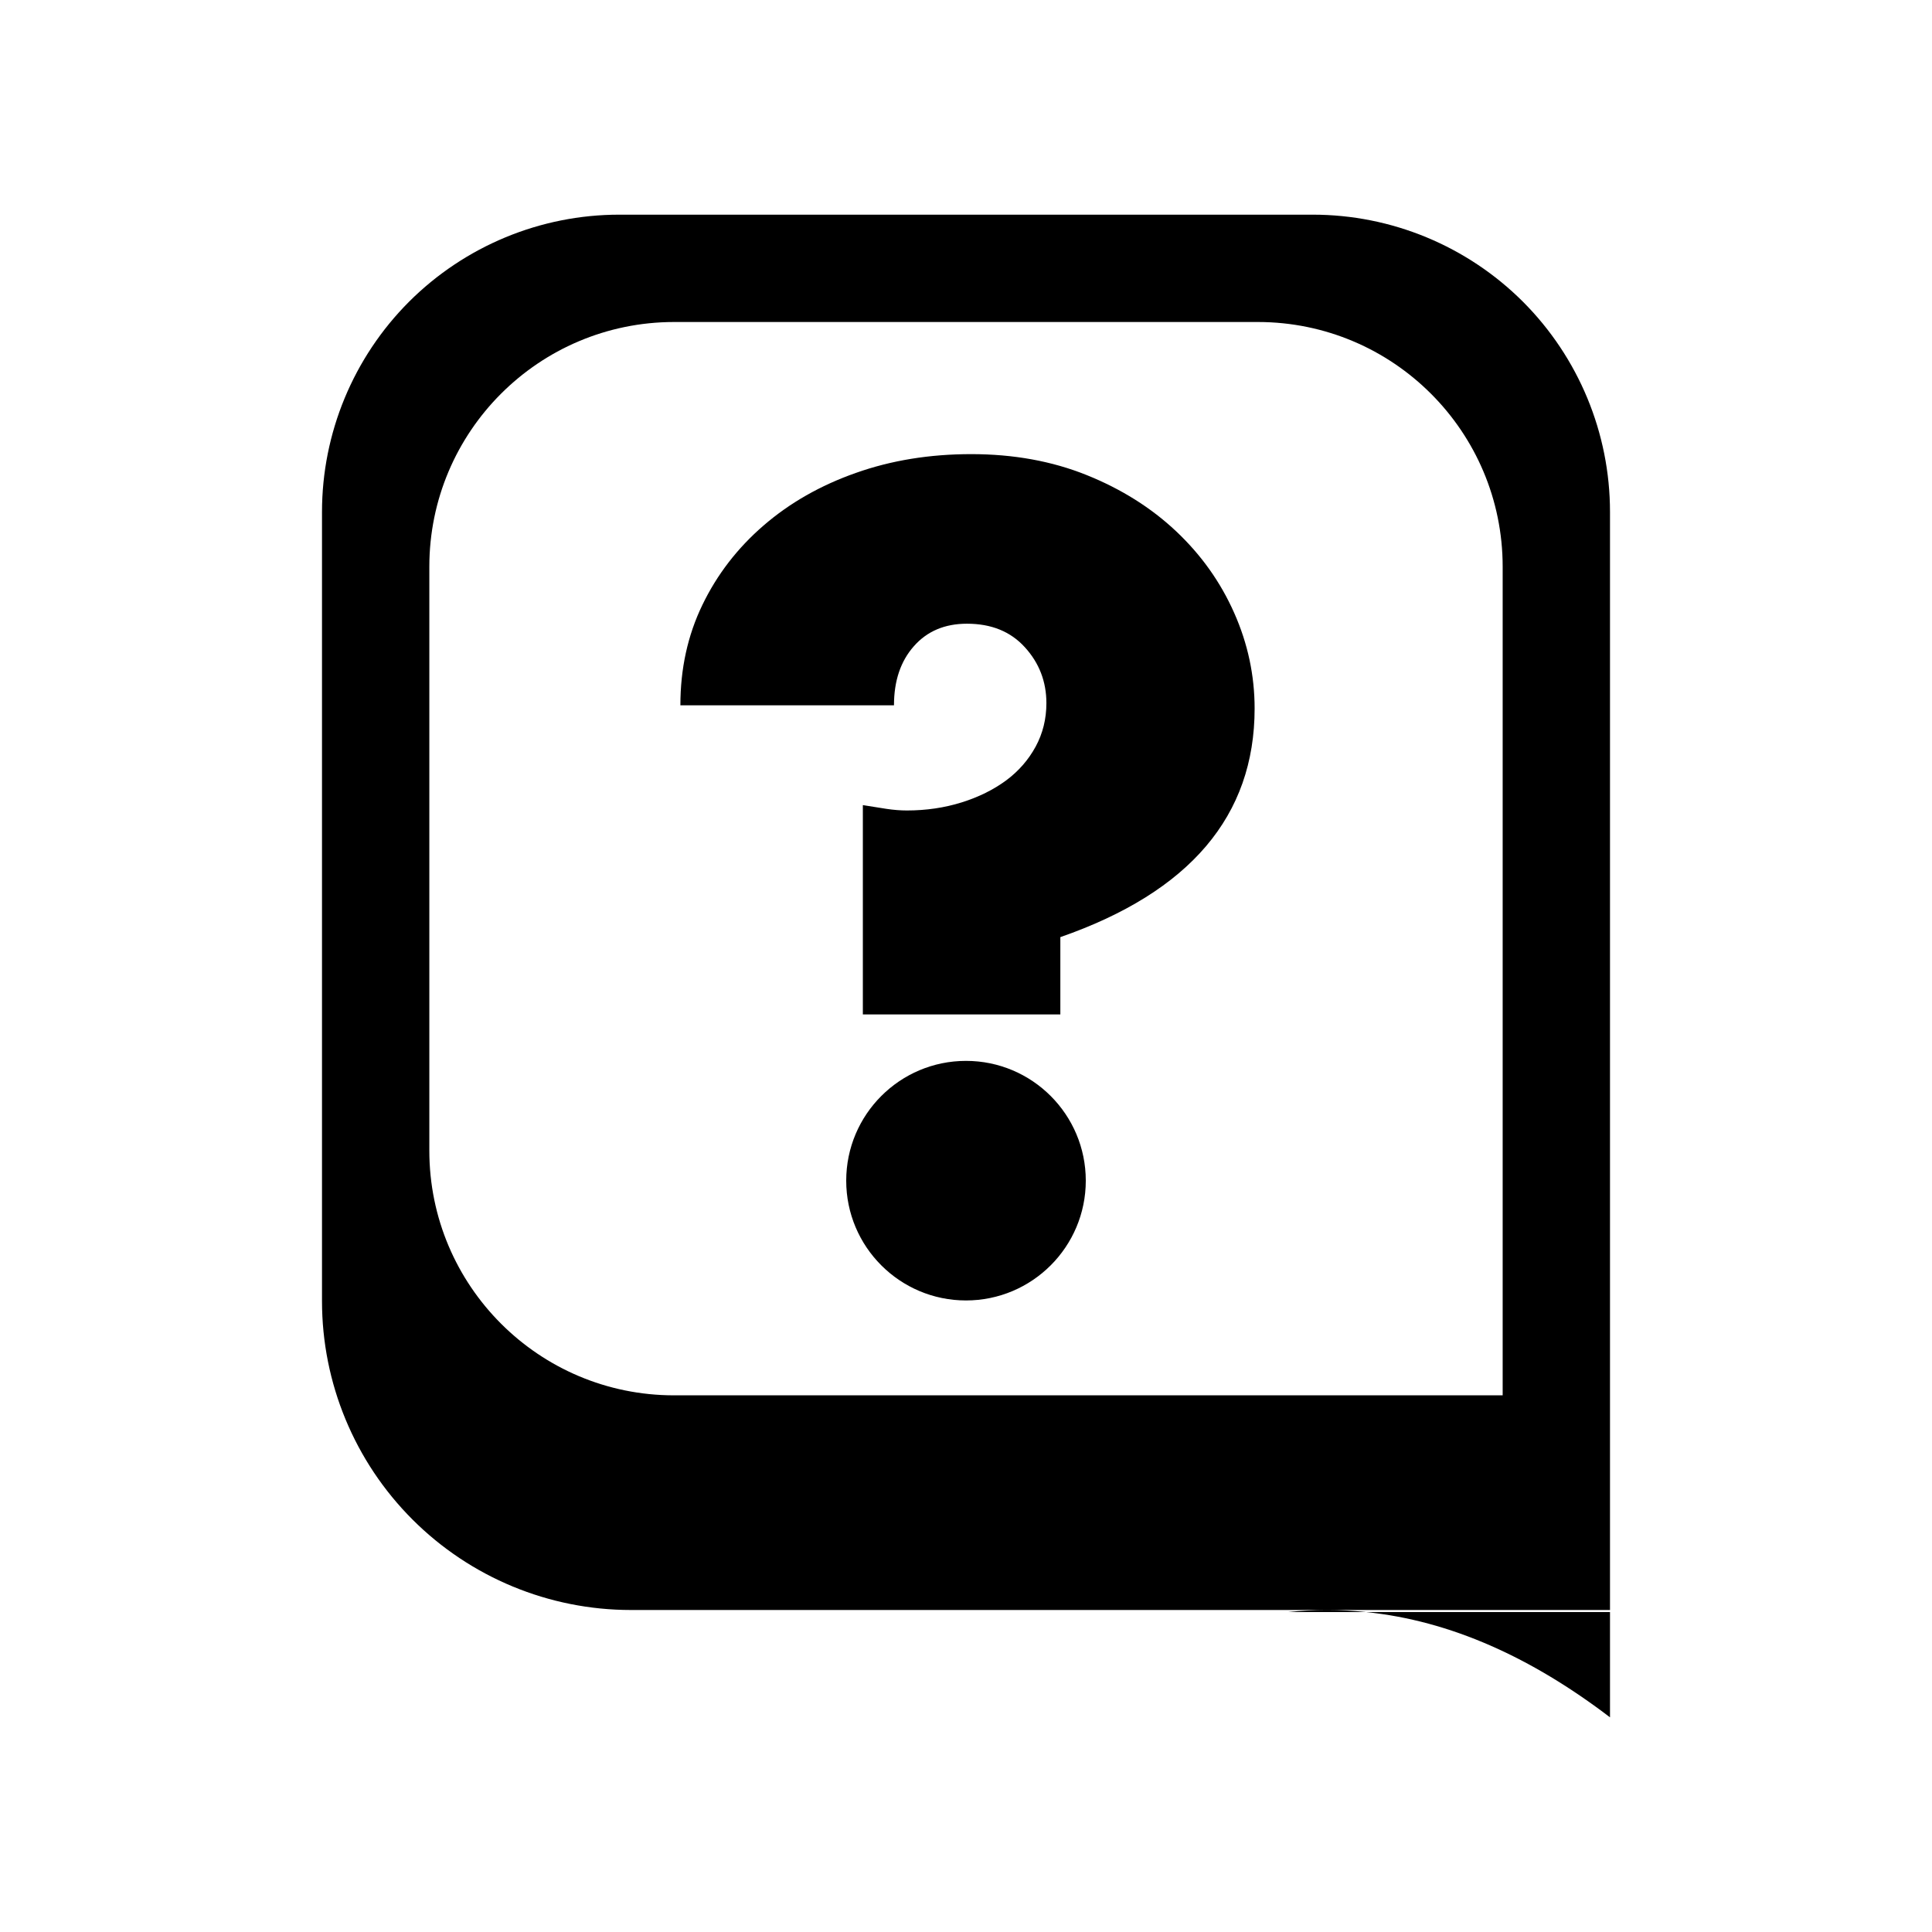 <?xml version="1.0" encoding="UTF-8" standalone="no"?><!DOCTYPE svg PUBLIC "-//W3C//DTD SVG 1.1//EN" "http://www.w3.org/Graphics/SVG/1.1/DTD/svg11.dtd"><svg width="100%" height="100%" viewBox="0 0 18 18" version="1.1" xmlns="http://www.w3.org/2000/svg" xmlns:xlink="http://www.w3.org/1999/xlink" xml:space="preserve" xmlns:serif="http://www.serif.com/" style="fill-rule:evenodd;clip-rule:evenodd;stroke-linejoin:round;stroke-miterlimit:1.414;"><path d="M15,15.019l0,0.981c-0.729,-0.556 -1.485,-0.901 -2.276,-0.981l-0.724,0c0.244,-0.025 0.485,-0.025 0.724,0l2.276,0Zm0,-10.249c0,-0.735 -0.292,-1.439 -0.811,-1.959c-0.52,-0.519 -1.224,-0.811 -1.959,-0.811c-1.939,0 -4.521,0 -6.46,0c-0.735,0 -1.439,0.292 -1.959,0.811c-0.519,0.52 -0.811,1.224 -0.811,1.959c0,2.164 0,5.161 0,7.352c0,0.763 0.303,1.495 0.843,2.035c0.54,0.54 1.272,0.843 2.035,0.843c3.55,0 9.122,0 9.122,0c0,0 0,-6.413 0,-10.23Zm-3.28,-1.77l-5.44,0c-1.26,0.001 -2.28,1.022 -2.28,2.28c0,1.629 0,3.811 0,5.44c0,1.259 1.021,2.28 2.28,2.28c2.952,0 7.72,0 7.72,0c0,0 0,-4.768 0,-7.72c0,-1.258 -1.02,-2.279 -2.28,-2.28Zm-2.72,6.884c0.616,0 1.116,0.5 1.116,1.116c0,0.616 -0.5,1.116 -1.116,1.116c-0.616,0 -1.116,-0.5 -1.116,-1.116c0,-0.616 0.5,-1.116 1.116,-1.116Zm-0.671,-3.313l-1.99,0c0,-0.34 0.068,-0.652 0.205,-0.935c0.137,-0.284 0.327,-0.53 0.57,-0.74c0.243,-0.21 0.53,-0.374 0.86,-0.49c0.33,-0.117 0.688,-0.175 1.075,-0.175c0.393,0 0.752,0.065 1.075,0.195c0.323,0.13 0.602,0.305 0.835,0.525c0.233,0.22 0.413,0.473 0.54,0.76c0.127,0.286 0.19,0.583 0.19,0.89c0,1 -0.603,1.71 -1.81,2.13l0,0.72l-1.84,0l0,-1.95c0.08,0.013 0.153,0.025 0.22,0.035c0.067,0.01 0.13,0.015 0.19,0.015c0.18,0 0.35,-0.025 0.51,-0.075c0.16,-0.05 0.298,-0.119 0.415,-0.205c0.117,-0.087 0.208,-0.192 0.275,-0.315c0.067,-0.124 0.1,-0.259 0.1,-0.405c0,-0.2 -0.067,-0.374 -0.2,-0.52c-0.133,-0.147 -0.313,-0.22 -0.54,-0.22c-0.207,0 -0.372,0.07 -0.495,0.21c-0.123,0.139 -0.185,0.322 -0.185,0.55Z"/></svg>